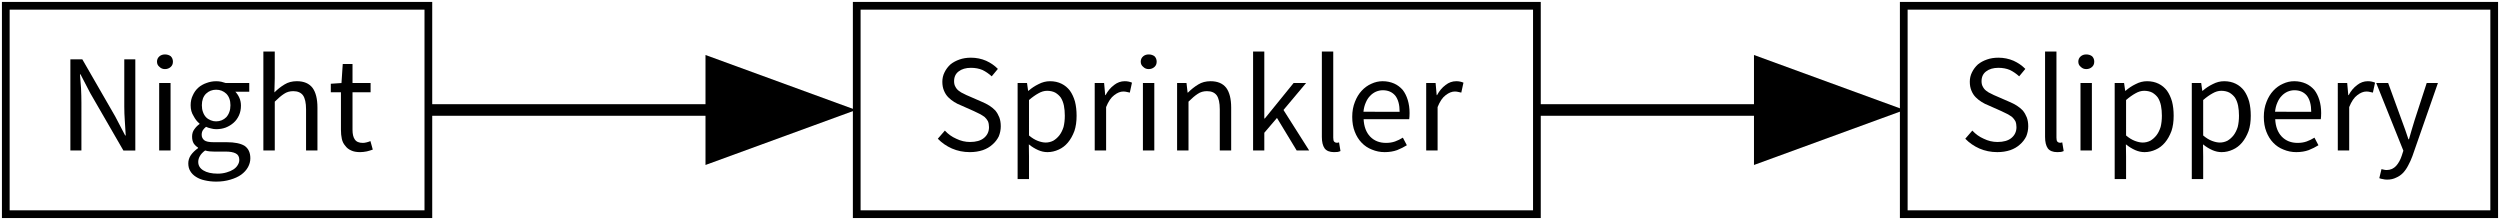 <?xml version="1.0" encoding="UTF-8" standalone="no"?>
<svg
   xmlns:dc="http://purl.org/dc/elements/1.1/"
   xmlns:cc="http://creativecommons.org/ns#"
   xmlns:rdf="http://www.w3.org/1999/02/22-rdf-syntax-ns#"
   xmlns:svg="http://www.w3.org/2000/svg"
   xmlns="http://www.w3.org/2000/svg"
   xmlns:xlink="http://www.w3.org/1999/xlink"
   xmlns:sodipodi="http://sodipodi.sourceforge.net/DTD/sodipodi-0.dtd"
   xmlns:inkscape="http://www.inkscape.org/namespaces/inkscape"
   width="259.125pt"
   height="22.8pt"
   viewBox="0 0 259.125 22.8"
   version="1.1"
   id="svg2"
   inkscape:version="0.91 r13725"
   sodipodi:docname="ArgumentScreensOffAuthority_diagram_1.svg">
  <sodipodi:namedview
     pagecolor="#ffffff"
     bordercolor="#666666"
     borderopacity="1"
     objecttolerance="10"
     gridtolerance="10"
     guidetolerance="10"
     inkscape:pageopacity="0"
     inkscape:pageshadow="2"
     inkscape:window-width="1884"
     inkscape:window-height="1036"
     id="namedview137"
     showgrid="false"
     inkscape:zoom="19.458548"
     inkscape:cx="90.968652"
     inkscape:cy="19.195991"
     inkscape:window-x="0"
     inkscape:window-y="0"
     inkscape:window-maximized="1"
     inkscape:current-layer="svg2"
     fit-margin-top="0"
     fit-margin-left="0"
     fit-margin-right="0"
     fit-margin-bottom="0" />
  <defs
     id="defs4">
    <g
       id="g6">
      <symbol
         overflow="visible"
         id="glyph0-0"
         style="overflow:visible">
        <path
           style="stroke:none"
           d="m 1.5,0 0,-7.5 6,0 0,7.5 z m 5.812,-0.188 0,-7.125 -5.625,0 0,7.125 z m 0,0"
           id="path9"
           inkscape:connector-curvature="0" />
      </symbol>
      <symbol
         overflow="visible"
         id="glyph0-1"
         style="overflow:visible">
        <path
           style="stroke:none"
           d="m 1.078,-7.875 1.031,0 2.844,4.938 0.859,1.641 0.047,0 c -0.031,-0.406 -0.059,-0.82 -0.078,-1.25 -0.031,-0.426 -0.047,-0.844 -0.047,-1.25 l 0,-4.078 0.953,0 0,7.875 -1.031,0 -2.859,-4.953 -0.844,-1.625 -0.047,0 c 0.031,0.398 0.062,0.805 0.094,1.219 0.02,0.418 0.031,0.836 0.031,1.25 L 2.031,0 1.078,0 Z m 0,0"
           id="path12"
           inkscape:connector-curvature="0" />
      </symbol>
      <symbol
         overflow="visible"
         id="glyph0-2"
         style="overflow:visible">
        <path
           style="stroke:none"
           d="m 1.484,-7.031 c -0.188,0 -0.344,-0.062 -0.469,-0.188 -0.148,-0.113 -0.219,-0.266 -0.219,-0.453 0,-0.188 0.07,-0.344 0.219,-0.469 0.125,-0.102 0.281,-0.156 0.469,-0.156 0.195,0 0.363,0.055 0.5,0.156 0.125,0.125 0.188,0.281 0.188,0.469 0,0.188 -0.062,0.34 -0.188,0.453 -0.137,0.125 -0.305,0.188 -0.5,0.188 z m -0.5,1.203 0.984,0 0,5.828 -0.984,0 z m 0,0"
           id="path15"
           inkscape:connector-curvature="0" />
      </symbol>
      <symbol
         overflow="visible"
         id="glyph0-3"
         style="overflow:visible">
        <path
           style="stroke:none"
           d="m 1.406,0.984 c 0,0.312 0.145,0.555 0.438,0.734 C 2.145,1.906 2.562,2 3.094,2 3.375,2 3.629,1.961 3.859,1.891 4.086,1.828 4.281,1.742 4.438,1.641 4.602,1.535 4.727,1.41 4.812,1.266 4.906,1.117 4.953,0.969 4.953,0.812 4.953,0.539 4.848,0.352 4.641,0.25 4.441,0.145 4.148,0.094 3.766,0.094 l -1,0 C 2.648,0.094 2.531,0.086 2.406,0.078 2.27,0.066 2.133,0.039 2,0 1.789,0.156 1.641,0.316 1.547,0.484 1.453,0.648 1.406,0.816 1.406,0.984 Z m -0.859,0.125 c 0,-0.242 0.07,-0.477 0.219,-0.703 0.156,-0.219 0.363,-0.422 0.625,-0.609 l 0,-0.047 C 1.242,-0.344 1.117,-0.461 1.016,-0.609 0.922,-0.766 0.875,-0.961 0.875,-1.203 c 0,-0.25 0.066,-0.461 0.203,-0.641 0.133,-0.188 0.281,-0.332 0.438,-0.438 l 0,-0.047 C 1.316,-2.484 1.145,-2.703 1,-2.984 0.832,-3.242 0.75,-3.551 0.75,-3.906 c 0,-0.32 0.062,-0.609 0.188,-0.859 0.113,-0.258 0.27,-0.477 0.469,-0.656 0.195,-0.176 0.43,-0.312 0.703,-0.406 0.27,-0.102 0.551,-0.156 0.844,-0.156 0.156,0 0.305,0.016 0.453,0.047 0.133,0.031 0.258,0.07 0.375,0.109 l 2.031,0 0,0.75 -1.203,0 c 0.133,0.137 0.25,0.309 0.344,0.516 0.094,0.211 0.141,0.438 0.141,0.688 0,0.312 -0.059,0.594 -0.172,0.844 -0.117,0.25 -0.266,0.461 -0.453,0.625 -0.199,0.18 -0.43,0.32 -0.688,0.422 -0.25,0.094 -0.527,0.141 -0.828,0.141 -0.148,0 -0.293,-0.02 -0.438,-0.062 -0.156,-0.031 -0.305,-0.078 -0.438,-0.141 -0.105,0.086 -0.195,0.18 -0.266,0.281 -0.074,0.117 -0.109,0.25 -0.109,0.406 0,0.188 0.07,0.344 0.219,0.469 0.145,0.117 0.414,0.172 0.812,0.172 l 1.125,0 c 0.688,0 1.203,0.105 1.547,0.312 0.332,0.23 0.5,0.586 0.5,1.078 0,0.27 -0.07,0.523 -0.203,0.766 C 5.566,1.688 5.367,1.906 5.109,2.094 4.859,2.27 4.551,2.41 4.188,2.516 3.82,2.629 3.41,2.688 2.953,2.688 2.598,2.688 2.27,2.648 1.969,2.578 1.676,2.516 1.426,2.414 1.219,2.281 1,2.145 0.832,1.977 0.719,1.781 0.602,1.594 0.547,1.367 0.547,1.109 Z m 2.406,-3.625 c 0.164,0 0.328,-0.031 0.484,-0.094 C 3.582,-2.672 3.711,-2.758 3.828,-2.875 3.941,-3 4.031,-3.148 4.094,-3.328 4.156,-3.492 4.188,-3.688 4.188,-3.906 c 0,-0.426 -0.121,-0.758 -0.359,-1 C 3.586,-5.133 3.297,-5.25 2.953,-5.25 c -0.344,0 -0.637,0.117 -0.875,0.344 -0.242,0.242 -0.359,0.574 -0.359,1 0,0.219 0.031,0.414 0.094,0.578 C 1.875,-3.148 1.961,-3 2.078,-2.875 c 0.113,0.117 0.25,0.203 0.406,0.266 0.145,0.062 0.301,0.094 0.469,0.094 z m 0,0"
           id="path18"
           inkscape:connector-curvature="0" />
      </symbol>
      <symbol
         overflow="visible"
         id="glyph0-4"
         style="overflow:visible">
        <path
           style="stroke:none"
           d="m 0.984,-8.547 0.984,0 0,2.328 -0.031,1.203 c 0.27,-0.27 0.562,-0.5 0.875,-0.688 0.301,-0.188 0.656,-0.281 1.062,-0.281 0.613,0 1.066,0.195 1.359,0.578 0.281,0.387 0.422,0.953 0.422,1.703 l 0,3.703 -0.984,0 0,-3.562 c 0,-0.551 -0.09,-0.953 -0.266,-1.203 C 4.227,-5.004 3.945,-5.125 3.562,-5.125 3.258,-5.125 2.992,-5.047 2.766,-4.891 2.535,-4.742 2.27,-4.52 1.969,-4.219 L 1.969,0 0.984,0 Z m 0,0"
           id="path21"
           inkscape:connector-curvature="0" />
      </symbol>
      <symbol
         overflow="visible"
         id="glyph0-5"
         style="overflow:visible">
        <path
           style="stroke:none"
           d="m 1.156,-5.031 -0.875,0 0,-0.734 0.922,-0.062 0.109,-1.641 0.844,0 0,1.641 1.562,0 0,0.797 -1.562,0 0,3.25 c 0,0.355 0.062,0.625 0.188,0.812 0.133,0.211 0.367,0.312 0.703,0.312 0.102,0 0.211,-0.016 0.328,-0.047 C 3.5,-0.734 3.609,-0.77 3.703,-0.812 L 3.906,-0.078 C 3.738,-0.016 3.566,0.035 3.391,0.078 3.191,0.117 3,0.141 2.812,0.141 2.5,0.141 2.242,0.094 2.047,0 1.828,-0.094 1.656,-0.227 1.531,-0.406 1.383,-0.57 1.285,-0.77 1.234,-1 1.18,-1.238 1.156,-1.504 1.156,-1.797 Z m 0,0"
           id="path24"
           inkscape:connector-curvature="0" />
      </symbol>
      <symbol
         overflow="visible"
         id="glyph0-6"
         style="overflow:visible">
        <path
           style="stroke:none"
           d="m 1.109,-1.719 c 0.281,0.305 0.609,0.539 0.984,0.703 0.383,0.188 0.781,0.281 1.188,0.281 0.52,0 0.922,-0.113 1.203,-0.344 0.289,-0.238 0.438,-0.551 0.438,-0.938 0,-0.195 -0.031,-0.367 -0.094,-0.516 C 4.754,-2.664 4.66,-2.785 4.547,-2.891 4.422,-2.984 4.281,-3.07 4.125,-3.156 3.969,-3.238 3.797,-3.32 3.609,-3.406 l -1.125,-0.5 c -0.188,-0.07 -0.375,-0.164 -0.562,-0.281 C 1.734,-4.301 1.562,-4.438 1.406,-4.594 1.25,-4.75 1.125,-4.941 1.031,-5.172 0.938,-5.391 0.891,-5.645 0.891,-5.938 c 0,-0.289 0.062,-0.562 0.188,-0.812 0.125,-0.258 0.297,-0.488 0.516,-0.688 0.219,-0.176 0.477,-0.316 0.781,-0.422 0.289,-0.102 0.617,-0.156 0.984,-0.156 0.469,0 0.906,0.09 1.312,0.266 0.395,0.18 0.734,0.414 1.016,0.703 L 5.156,-6.406 c -0.25,-0.227 -0.516,-0.41 -0.797,-0.547 -0.293,-0.125 -0.625,-0.188 -1,-0.188 -0.438,0 -0.793,0.105 -1.062,0.312 -0.262,0.199 -0.391,0.48 -0.391,0.844 0,0.188 0.035,0.344 0.109,0.469 C 2.086,-5.367 2.188,-5.25 2.312,-5.156 c 0.133,0.105 0.273,0.188 0.422,0.25 0.156,0.086 0.312,0.156 0.469,0.219 L 4.312,-4.203 C 4.539,-4.109 4.754,-4 4.953,-3.875 c 0.195,0.125 0.367,0.266 0.516,0.422 0.145,0.18 0.258,0.375 0.344,0.594 0.082,0.219 0.125,0.477 0.125,0.766 0,0.305 -0.059,0.594 -0.172,0.875 -0.137,0.273 -0.32,0.508 -0.547,0.703 -0.23,0.211 -0.508,0.371 -0.828,0.484 -0.336,0.113 -0.711,0.172 -1.125,0.172 -0.555,0 -1.07,-0.105 -1.547,-0.312 C 1.25,-0.379 0.844,-0.66 0.5,-1.016 Z m 0,0"
           id="path27"
           inkscape:connector-curvature="0" />
      </symbol>
      <symbol
         overflow="visible"
         id="glyph0-7"
         style="overflow:visible">
        <path
           style="stroke:none"
           d="m 1.969,0.5 0,1.969 -0.984,0 0,-8.297 0.812,0 0.094,0.672 0.031,0 c 0.258,-0.227 0.551,-0.422 0.875,-0.578 0.312,-0.164 0.641,-0.25 0.984,-0.25 0.375,0 0.707,0.074 1,0.219 0.281,0.137 0.52,0.336 0.719,0.594 0.188,0.262 0.332,0.574 0.438,0.938 0.094,0.367 0.141,0.777 0.141,1.234 0,0.5 -0.062,0.938 -0.188,1.312 -0.148,0.398 -0.336,0.73 -0.562,1 -0.23,0.273 -0.496,0.477 -0.797,0.609 -0.312,0.145 -0.637,0.219 -0.969,0.219 -0.273,0 -0.539,-0.059 -0.797,-0.172 -0.281,-0.125 -0.555,-0.289 -0.812,-0.5 z m 0,-1.797 c 0.258,0.219 0.516,0.375 0.766,0.469 0.25,0.094 0.473,0.141 0.672,0.141 0.227,0 0.445,-0.051 0.656,-0.156 C 4.258,-0.957 4.438,-1.113 4.594,-1.312 4.738,-1.5 4.859,-1.738 4.953,-2.031 5.023,-2.32 5.062,-2.645 5.062,-3 5.062,-3.32 5.035,-3.613 4.984,-3.875 4.93,-4.133 4.844,-4.363 4.719,-4.562 4.594,-4.738 4.43,-4.883 4.234,-5 4.035,-5.102 3.801,-5.156 3.531,-5.156 c -0.25,0 -0.5,0.074 -0.75,0.219 -0.25,0.137 -0.523,0.328 -0.812,0.578 z m 0,0"
           id="path30"
           inkscape:connector-curvature="0" />
      </symbol>
      <symbol
         overflow="visible"
         id="glyph0-8"
         style="overflow:visible">
        <path
           style="stroke:none"
           d="m 0.984,-5.828 0.812,0 0.094,1.047 0.031,0 C 2.117,-5.145 2.363,-5.438 2.656,-5.656 2.938,-5.875 3.242,-5.984 3.578,-5.984 c 0.227,0 0.438,0.043 0.625,0.125 L 4.016,-5 C 3.91,-5.031 3.816,-5.051 3.734,-5.062 3.66,-5.082 3.566,-5.094 3.453,-5.094 c -0.25,0 -0.512,0.105 -0.781,0.312 C 2.398,-4.582 2.164,-4.238 1.969,-3.75 l 0,3.75 -0.984,0 z m 0,0"
           id="path33"
           inkscape:connector-curvature="0" />
      </symbol>
      <symbol
         overflow="visible"
         id="glyph0-9"
         style="overflow:visible">
        <path
           style="stroke:none"
           d="m 0.984,-5.828 0.812,0 L 1.891,-5 1.922,-5 C 2.203,-5.281 2.5,-5.516 2.812,-5.703 c 0.301,-0.188 0.656,-0.281 1.062,-0.281 0.613,0 1.066,0.195 1.359,0.578 0.281,0.387 0.422,0.953 0.422,1.703 l 0,3.703 -0.984,0 0,-3.562 c 0,-0.551 -0.09,-0.953 -0.266,-1.203 C 4.227,-5.004 3.945,-5.125 3.562,-5.125 3.258,-5.125 2.992,-5.047 2.766,-4.891 2.535,-4.742 2.27,-4.52 1.969,-4.219 L 1.969,0 0.984,0 Z m 0,0"
           id="path36"
           inkscape:connector-curvature="0" />
      </symbol>
      <symbol
         overflow="visible"
         id="glyph0-10"
         style="overflow:visible">
        <path
           style="stroke:none"
           d="m 0.984,-8.547 0.969,0 0,5.781 0.047,0 2.484,-3.062 1.078,0 L 3.609,-3.5 5.828,0 4.75,0 3.047,-2.812 l -1.094,1.281 0,1.531 -0.969,0 z m 0,0"
           id="path39"
           inkscape:connector-curvature="0" />
      </symbol>
      <symbol
         overflow="visible"
         id="glyph0-11"
         style="overflow:visible">
        <path
           style="stroke:none"
           d="m 0.984,-8.547 0.984,0 0,7.438 c 0,0.168 0.023,0.281 0.078,0.344 0.062,0.062 0.129,0.094 0.203,0.094 0.031,0 0.062,0 0.094,0 0.02,0 0.062,-0.008 0.125,-0.031 l 0.125,0.75 C 2.531,0.078 2.453,0.102 2.359,0.125 2.273,0.133 2.164,0.141 2.031,0.141 1.656,0.141 1.383,0.031 1.219,-0.188 1.062,-0.414 0.984,-0.742 0.984,-1.172 Z m 0,0"
           id="path42"
           inkscape:connector-curvature="0" />
      </symbol>
      <symbol
         overflow="visible"
         id="glyph0-12"
         style="overflow:visible">
        <path
           style="stroke:none"
           d="m 0.547,-2.906 c 0,-0.477 0.078,-0.91 0.234,-1.297 0.145,-0.375 0.336,-0.691 0.578,-0.953 0.25,-0.27 0.531,-0.473 0.844,-0.609 0.312,-0.145 0.633,-0.219 0.969,-0.219 0.363,0 0.695,0.07 1,0.203 0.281,0.125 0.523,0.309 0.734,0.547 0.188,0.242 0.332,0.531 0.438,0.875 0.102,0.336 0.156,0.711 0.156,1.125 0,0.211 -0.012,0.387 -0.031,0.531 l -3.938,0 c 0.031,0.637 0.219,1.137 0.562,1.5 0.352,0.367 0.812,0.547 1.375,0.547 0.281,0 0.539,-0.039 0.781,-0.125 0.227,-0.082 0.453,-0.191 0.672,-0.328 l 0.344,0.656 c -0.25,0.156 -0.531,0.297 -0.844,0.422 C 4.109,0.082 3.75,0.141 3.344,0.141 2.957,0.141 2.594,0.066 2.25,-0.078 1.906,-0.211 1.609,-0.41 1.359,-0.672 1.109,-0.93 0.91,-1.25 0.766,-1.625 0.617,-2 0.547,-2.426 0.547,-2.906 Z m 4.094,-0.438 c 0,-0.602 -0.125,-1.066 -0.375,-1.391 -0.262,-0.312 -0.621,-0.469 -1.078,-0.469 -0.199,0 -0.398,0.043 -0.594,0.125 -0.188,0.086 -0.355,0.203 -0.5,0.359 -0.156,0.156 -0.281,0.352 -0.375,0.578 -0.105,0.23 -0.172,0.496 -0.203,0.797 z m 0,0"
           id="path45"
           inkscape:connector-curvature="0" />
      </symbol>
      <symbol
         overflow="visible"
         id="glyph0-13"
         style="overflow:visible">
        <path
           style="stroke:none"
           d="M 0.594,1.609 C 0.656,1.629 0.723,1.645 0.797,1.656 0.879,1.676 0.957,1.688 1.031,1.688 c 0.332,0 0.609,-0.121 0.828,-0.359 0.207,-0.23 0.367,-0.523 0.484,-0.875 l 0.141,-0.438 -2.344,-5.844 1.031,0 1.172,3.219 c 0.094,0.262 0.191,0.531 0.297,0.812 0.094,0.293 0.188,0.57 0.281,0.828 l 0.047,0 C 3.051,-1.227 3.129,-1.5 3.203,-1.781 c 0.082,-0.289 0.164,-0.566 0.25,-0.828 L 4.5,-5.828 l 0.969,0 -2.203,6.312 C 3.16,0.773 3.039,1.039 2.906,1.281 2.781,1.531 2.633,1.742 2.469,1.922 2.289,2.109 2.086,2.25 1.859,2.344 1.641,2.457 1.379,2.516 1.078,2.516 0.941,2.516 0.816,2.5 0.703,2.469 0.598,2.457 0.5,2.43 0.406,2.391 Z m 0,0"
           id="path48"
           inkscape:connector-curvature="0" />
      </symbol>
    </g>
  </defs>
  <path
     inkscape:connector-curvature="0"
     id="path51"
     d="m 44.205,10.8 30,0 0,1.2 -30,0 z m 0,0"
     style="fill:#000000;fill-opacity:1;fill-rule:nonzero;stroke:none" />
  <path
     inkscape:connector-curvature="0"
     id="path53"
     d="M 88.725,11.4 73.125,17.1 l 0,-11.4 15.6,5.7"
     style="fill:#000000;fill-opacity:1;fill-rule:evenodd;stroke:none" />
  <path
     inkscape:connector-curvature="0"
     id="path63"
     d="m 159.1,10.8 23.7,0 0,1.2 -23.7,0 z m 0,0"
     style="fill:#000000;fill-opacity:1;fill-rule:nonzero;stroke:none" />
  <path
     inkscape:connector-curvature="0"
     id="path65"
     d="m 197.4,11.4 -15.6,5.7 0,-11.4 15.6,5.7"
     style="fill:#000000;fill-opacity:1;fill-rule:evenodd;stroke:none" />
  <path
     inkscape:connector-curvature="0"
     id="path77"
     d="m 88.8,0.6 70.5,0 0,21.6 -70.5,0 z m 0,0"
     style="fill:none;stroke:#000000;stroke-width:0.8;stroke-linecap:butt;stroke-linejoin:miter;stroke-miterlimit:10;stroke-dasharray:none;stroke-opacity:1" />
  <path
     inkscape:connector-curvature="0"
     id="path81"
     d="m 0.6,0.6 43.8,0 0,21.6 -43.8,0 z m 0,0"
     style="fill:none;stroke:#000000;stroke-width:0.8;stroke-linecap:butt;stroke-linejoin:miter;stroke-miterlimit:10;stroke-dasharray:none;stroke-opacity:1" />
  <g
     id="g83"
     style="fill:#000000;fill-opacity:1"
     transform="matrix(1.2,0,0,1.2,-19.059,-17.578)">
    <use
       height="100%"
       width="100%"
       id="use85"
       y="27.647"
       x="20.883"
       xlink:href="#glyph0-1" />
    <use
       height="100%"
       width="100%"
       id="use87"
       y="27.647"
       x="28.647"
       xlink:href="#glyph0-2" />
    <use
       height="100%"
       width="100%"
       id="use89"
       y="27.647"
       x="31.599"
       xlink:href="#glyph0-3" />
    <use
       height="100%"
       width="100%"
       id="use91"
       y="27.647"
       x="37.647"
       xlink:href="#glyph0-4" />
    <use
       height="100%"
       width="100%"
       id="use93"
       y="27.647"
       x="44.175"
       xlink:href="#glyph0-5" />
  </g>
  <g
     id="g95"
     style="fill:#000000;fill-opacity:1"
     transform="matrix(1.2,0,0,1.2,-19.059,-17.578)">
    <use
       height="100%"
       width="100%"
       id="use97"
       y="27.647"
       x="96.386"
       xlink:href="#glyph0-6" />
    <use
       height="100%"
       width="100%"
       id="use99"
       y="27.647"
       x="102.794"
       xlink:href="#glyph0-7" />
    <use
       height="100%"
       width="100%"
       id="use101"
       y="27.647"
       x="109.454"
       xlink:href="#glyph0-8" />
    <use
       height="100%"
       width="100%"
       id="use103"
       y="27.647"
       x="113.618"
       xlink:href="#glyph0-2" />
    <use
       height="100%"
       width="100%"
       id="use105"
       y="27.647"
       x="116.57"
       xlink:href="#glyph0-9" />
    <use
       height="100%"
       width="100%"
       id="use107"
       y="27.647"
       x="123.134"
       xlink:href="#glyph0-10" />
    <use
       height="100%"
       width="100%"
       id="use109"
       y="27.647"
       x="129.074"
       xlink:href="#glyph0-11" />
    <use
       height="100%"
       width="100%"
       id="use111"
       y="27.647"
       x="132.134"
       xlink:href="#glyph0-12" />
    <use
       height="100%"
       width="100%"
       id="use113"
       y="27.647"
       x="138.086"
       xlink:href="#glyph0-8" />
  </g>
  <path
     inkscape:connector-curvature="0"
     id="path117"
     d="m 197.325,0.6 61.2,0 0,21.6 -61.2,0 z m 0,0"
     style="fill:none;stroke:#000000;stroke-width:0.8;stroke-linecap:butt;stroke-linejoin:miter;stroke-miterlimit:10;stroke-dasharray:none;stroke-opacity:1" />
  <g
     id="g119"
     style="fill:#000000;fill-opacity:1"
     transform="matrix(1.2,0,0,1.2,-19.059,-17.578)">
    <use
       height="100%"
       width="100%"
       id="use121"
       y="27.647"
       x="185.133"
       xlink:href="#glyph0-6" />
    <use
       height="100%"
       width="100%"
       id="use123"
       y="27.647"
       x="191.541"
       xlink:href="#glyph0-11" />
    <use
       height="100%"
       width="100%"
       id="use125"
       y="27.647"
       x="194.601"
       xlink:href="#glyph0-2" />
    <use
       height="100%"
       width="100%"
       id="use127"
       y="27.647"
       x="197.553"
       xlink:href="#glyph0-7" />
    <use
       height="100%"
       width="100%"
       id="use129"
       y="27.647"
       x="204.213"
       xlink:href="#glyph0-7" />
    <use
       height="100%"
       width="100%"
       id="use131"
       y="27.647"
       x="210.873"
       xlink:href="#glyph0-12" />
    <use
       height="100%"
       width="100%"
       id="use133"
       y="27.647"
       x="216.825"
       xlink:href="#glyph0-8" />
    <use
       height="100%"
       width="100%"
       id="use135"
       y="27.647"
       x="220.989"
       xlink:href="#glyph0-13" />
  </g>
</svg>

